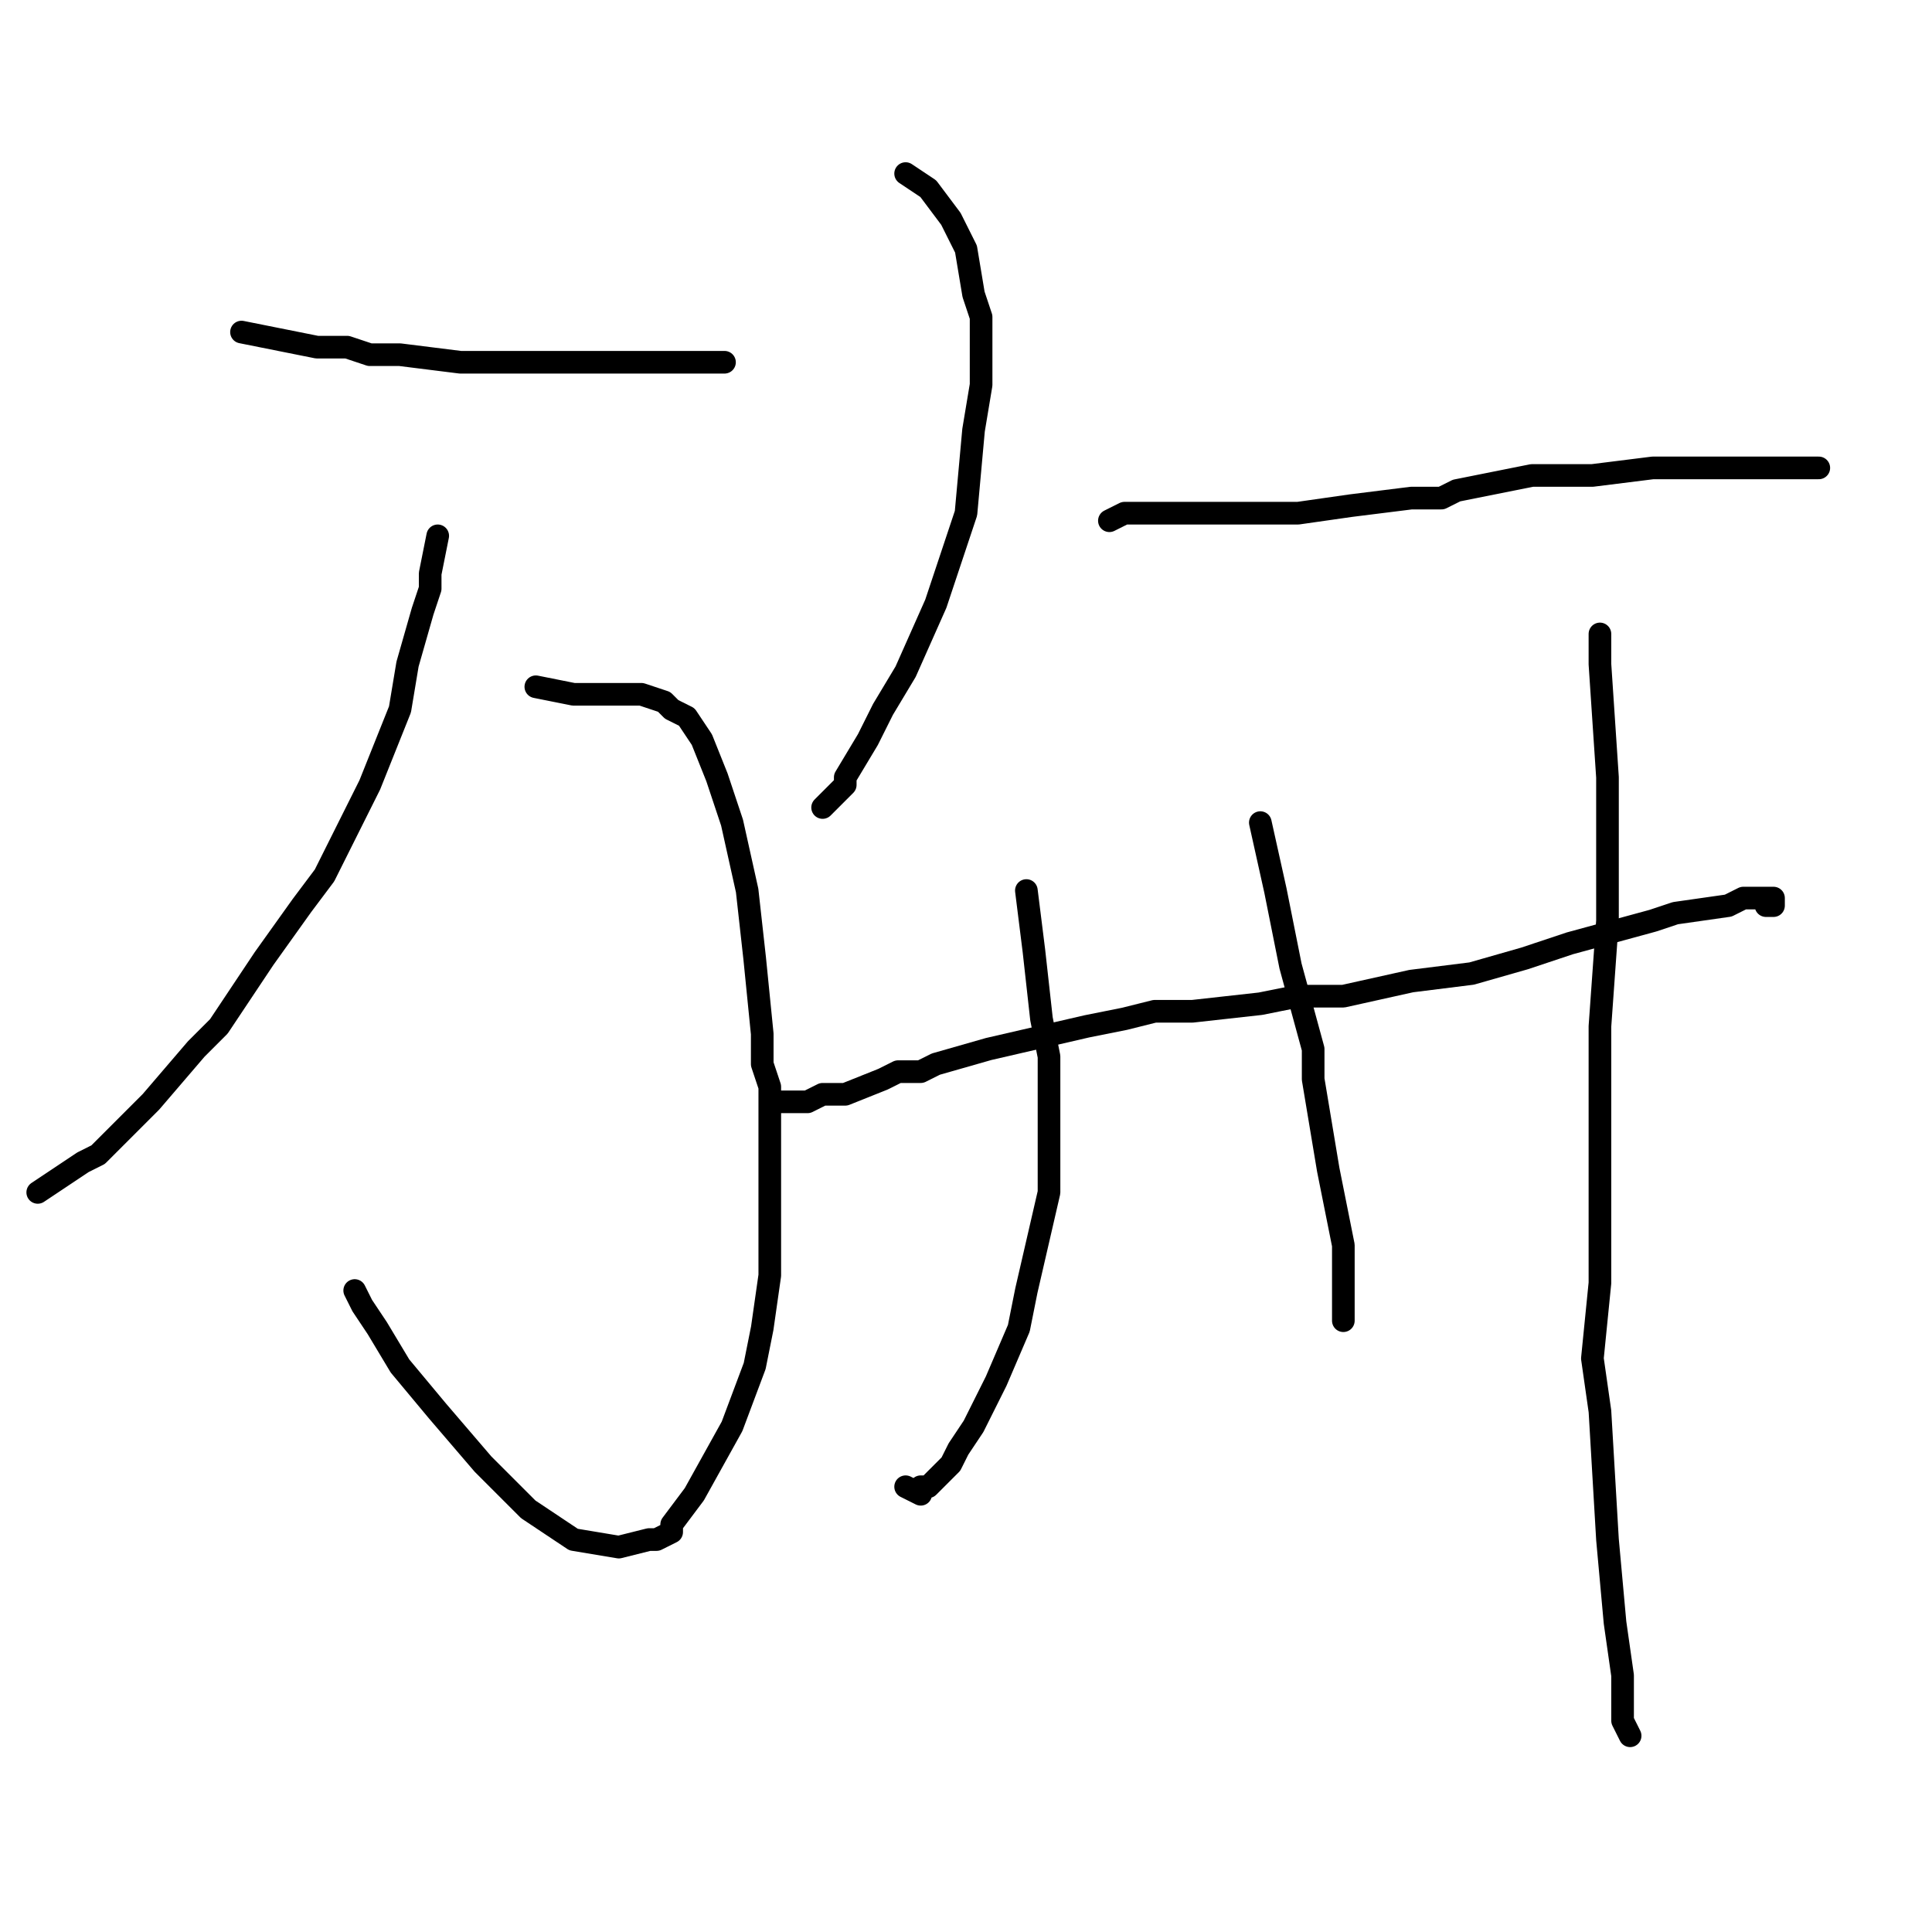 <?xml version="1.0" standalone="no"?>
    <svg width="256" height="256" xmlns="http://www.w3.org/2000/svg" version="1.1">
    <polyline stroke="black" stroke-width="3" stroke-linecap="round" fill="transparent" stroke-linejoin="round" points="32 44 42 46 46 46 49 47 53 47 53 47 61 48 74 48 74 48 82 48 93 48 96 48 " />
        <polyline stroke="black" stroke-width="3" stroke-linecap="round" fill="transparent" stroke-linejoin="round" points="71 91 76 92 80 92 83 92 85 92 88 93 89 94 91 95 93 98 95 103 97 109 99 118 100 127 101 137 101 141 102 144 102 155 102 169 101 176 100 181 97 189 92 198 89 202 89 203 87 204 86 204 82 205 76 204 70 200 64 194 58 187 53 181 50 176 48 173 47 171 " />
        <polyline stroke="black" stroke-width="3" stroke-linecap="round" fill="transparent" stroke-linejoin="round" points="58 71 57 76 57 78 56 81 54 88 53 94 51 99 51 99 49 104 43 116 40 120 35 127 31 133 29 136 26 139 20 146 13 153 11 154 8 156 5 158 " />
        <polyline stroke="black" stroke-width="3" stroke-linecap="round" fill="transparent" stroke-linejoin="round" points="120 23 123 25 126 29 128 33 128 33 129 39 130 42 130 51 129 57 128 68 126 74 124 80 120 89 117 94 115 98 112 103 112 104 111 105 110 106 110 106 109 107 109 107 " />
        <polyline stroke="black" stroke-width="3" stroke-linecap="round" fill="transparent" stroke-linejoin="round" points="147 69 149 68 153 68 156 68 160 68 169 68 172 68 179 67 187 66 191 66 193 65 198 64 203 63 211 63 219 62 223 62 226 62 230 62 231 62 234 62 236 62 239 62 241 62 241 62 " />
        <polyline stroke="black" stroke-width="3" stroke-linecap="round" fill="transparent" stroke-linejoin="round" points="103 146 104 146 104 146 104 146 106 146 107 146 109 145 112 145 117 143 119 142 122 142 124 141 131 139 144 136 149 135 153 134 158 134 167 133 172 132 178 132 187 130 187 130 195 129 202 127 202 127 208 125 219 122 222 121 229 120 231 119 232 119 233 119 235 119 235 120 234 120 " />
        <polyline stroke="black" stroke-width="3" stroke-linecap="round" fill="transparent" stroke-linejoin="round" points="136 118 137 126 137 126 138 135 139 140 139 153 139 158 136 171 135 176 132 183 129 189 127 192 126 194 123 197 122 197 122 198 120 197 " />
        <polyline stroke="black" stroke-width="3" stroke-linecap="round" fill="transparent" stroke-linejoin="round" points="167 109 169 118 171 128 174 139 174 143 176 155 177 160 178 165 178 168 178 171 178 173 178 174 178 175 " />
        <polyline stroke="black" stroke-width="3" stroke-linecap="round" fill="transparent" stroke-linejoin="round" points="212 84 212 88 213 103 213 115 213 122 212 136 212 146 212 156 212 167 212 170 211 180 212 187 213 204 214 215 215 222 215 227 215 228 216 230 216 230 " />
        </svg>